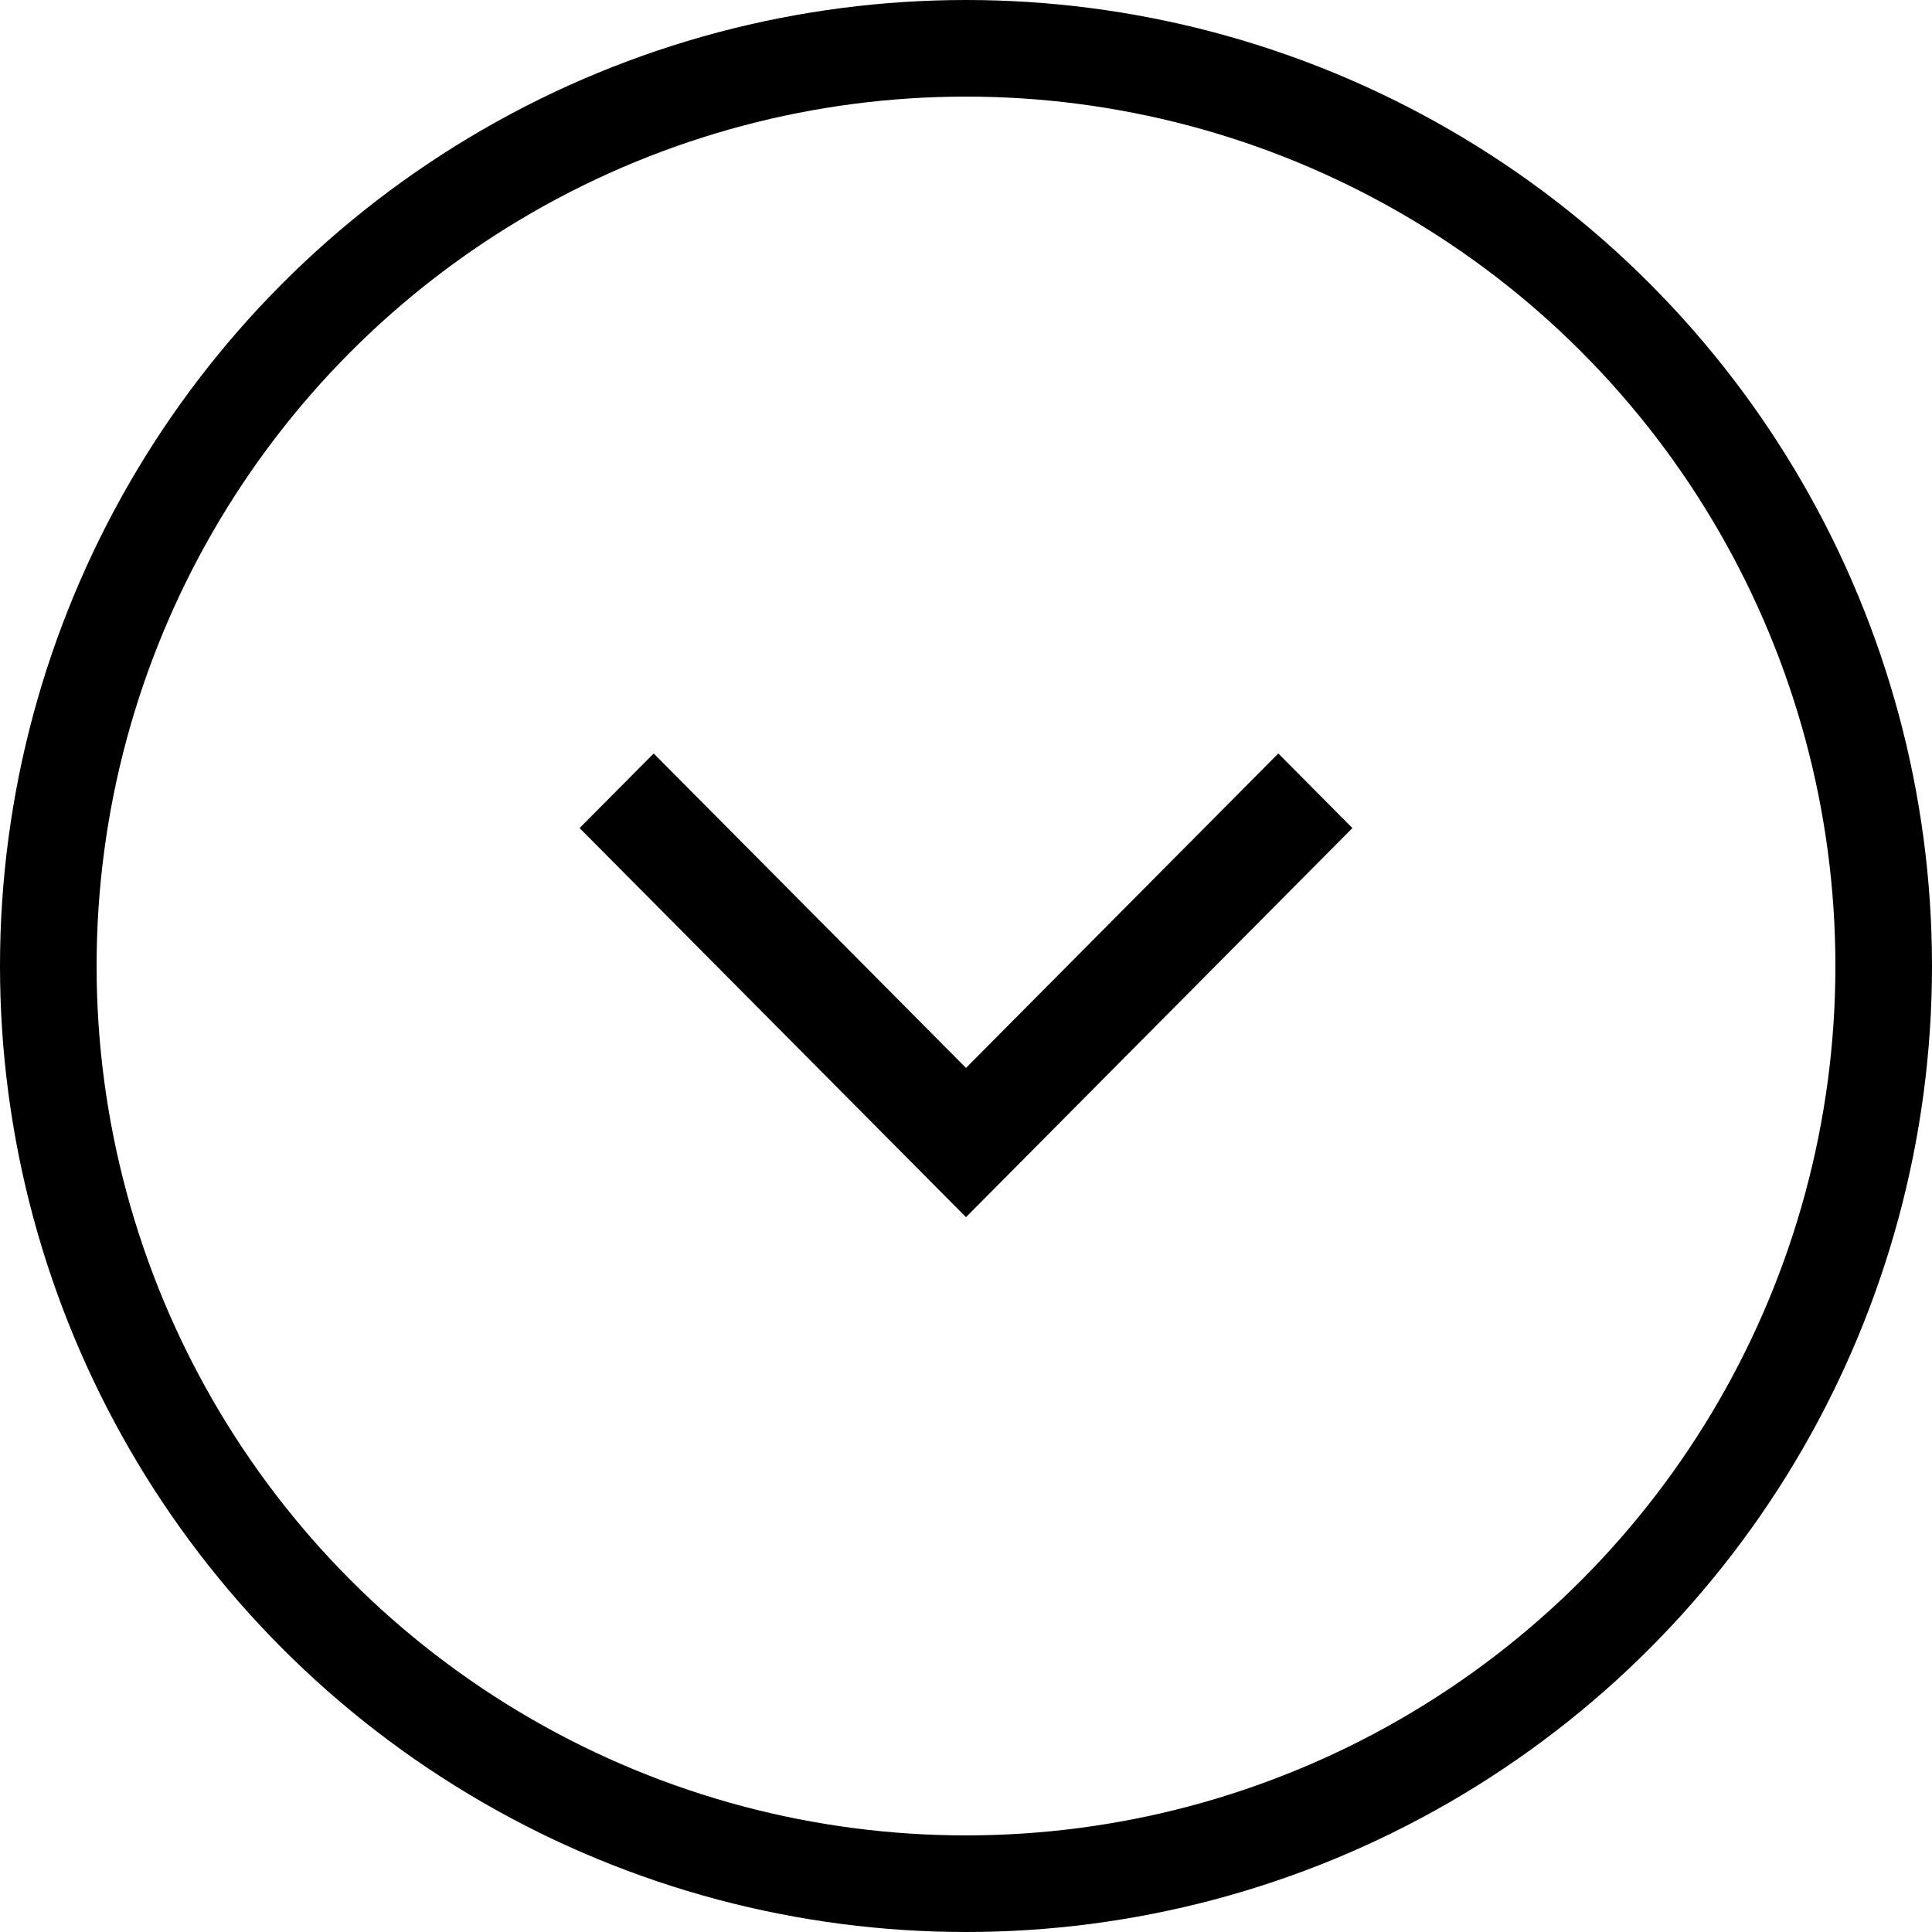 <svg width="20" height="20" viewBox="0 0 20 20" fill="none" xmlns="http://www.w3.org/2000/svg">
<circle cx="10" cy="10" r="9.5" stroke="currentColor"/>
<path fill-rule="evenodd" clip-rule="evenodd" d="M10 11.055L13.233 7.8L14 8.572L10 12.6L6 8.572L6.767 7.8L10 11.055Z" fill="currentColor"/>
</svg>
